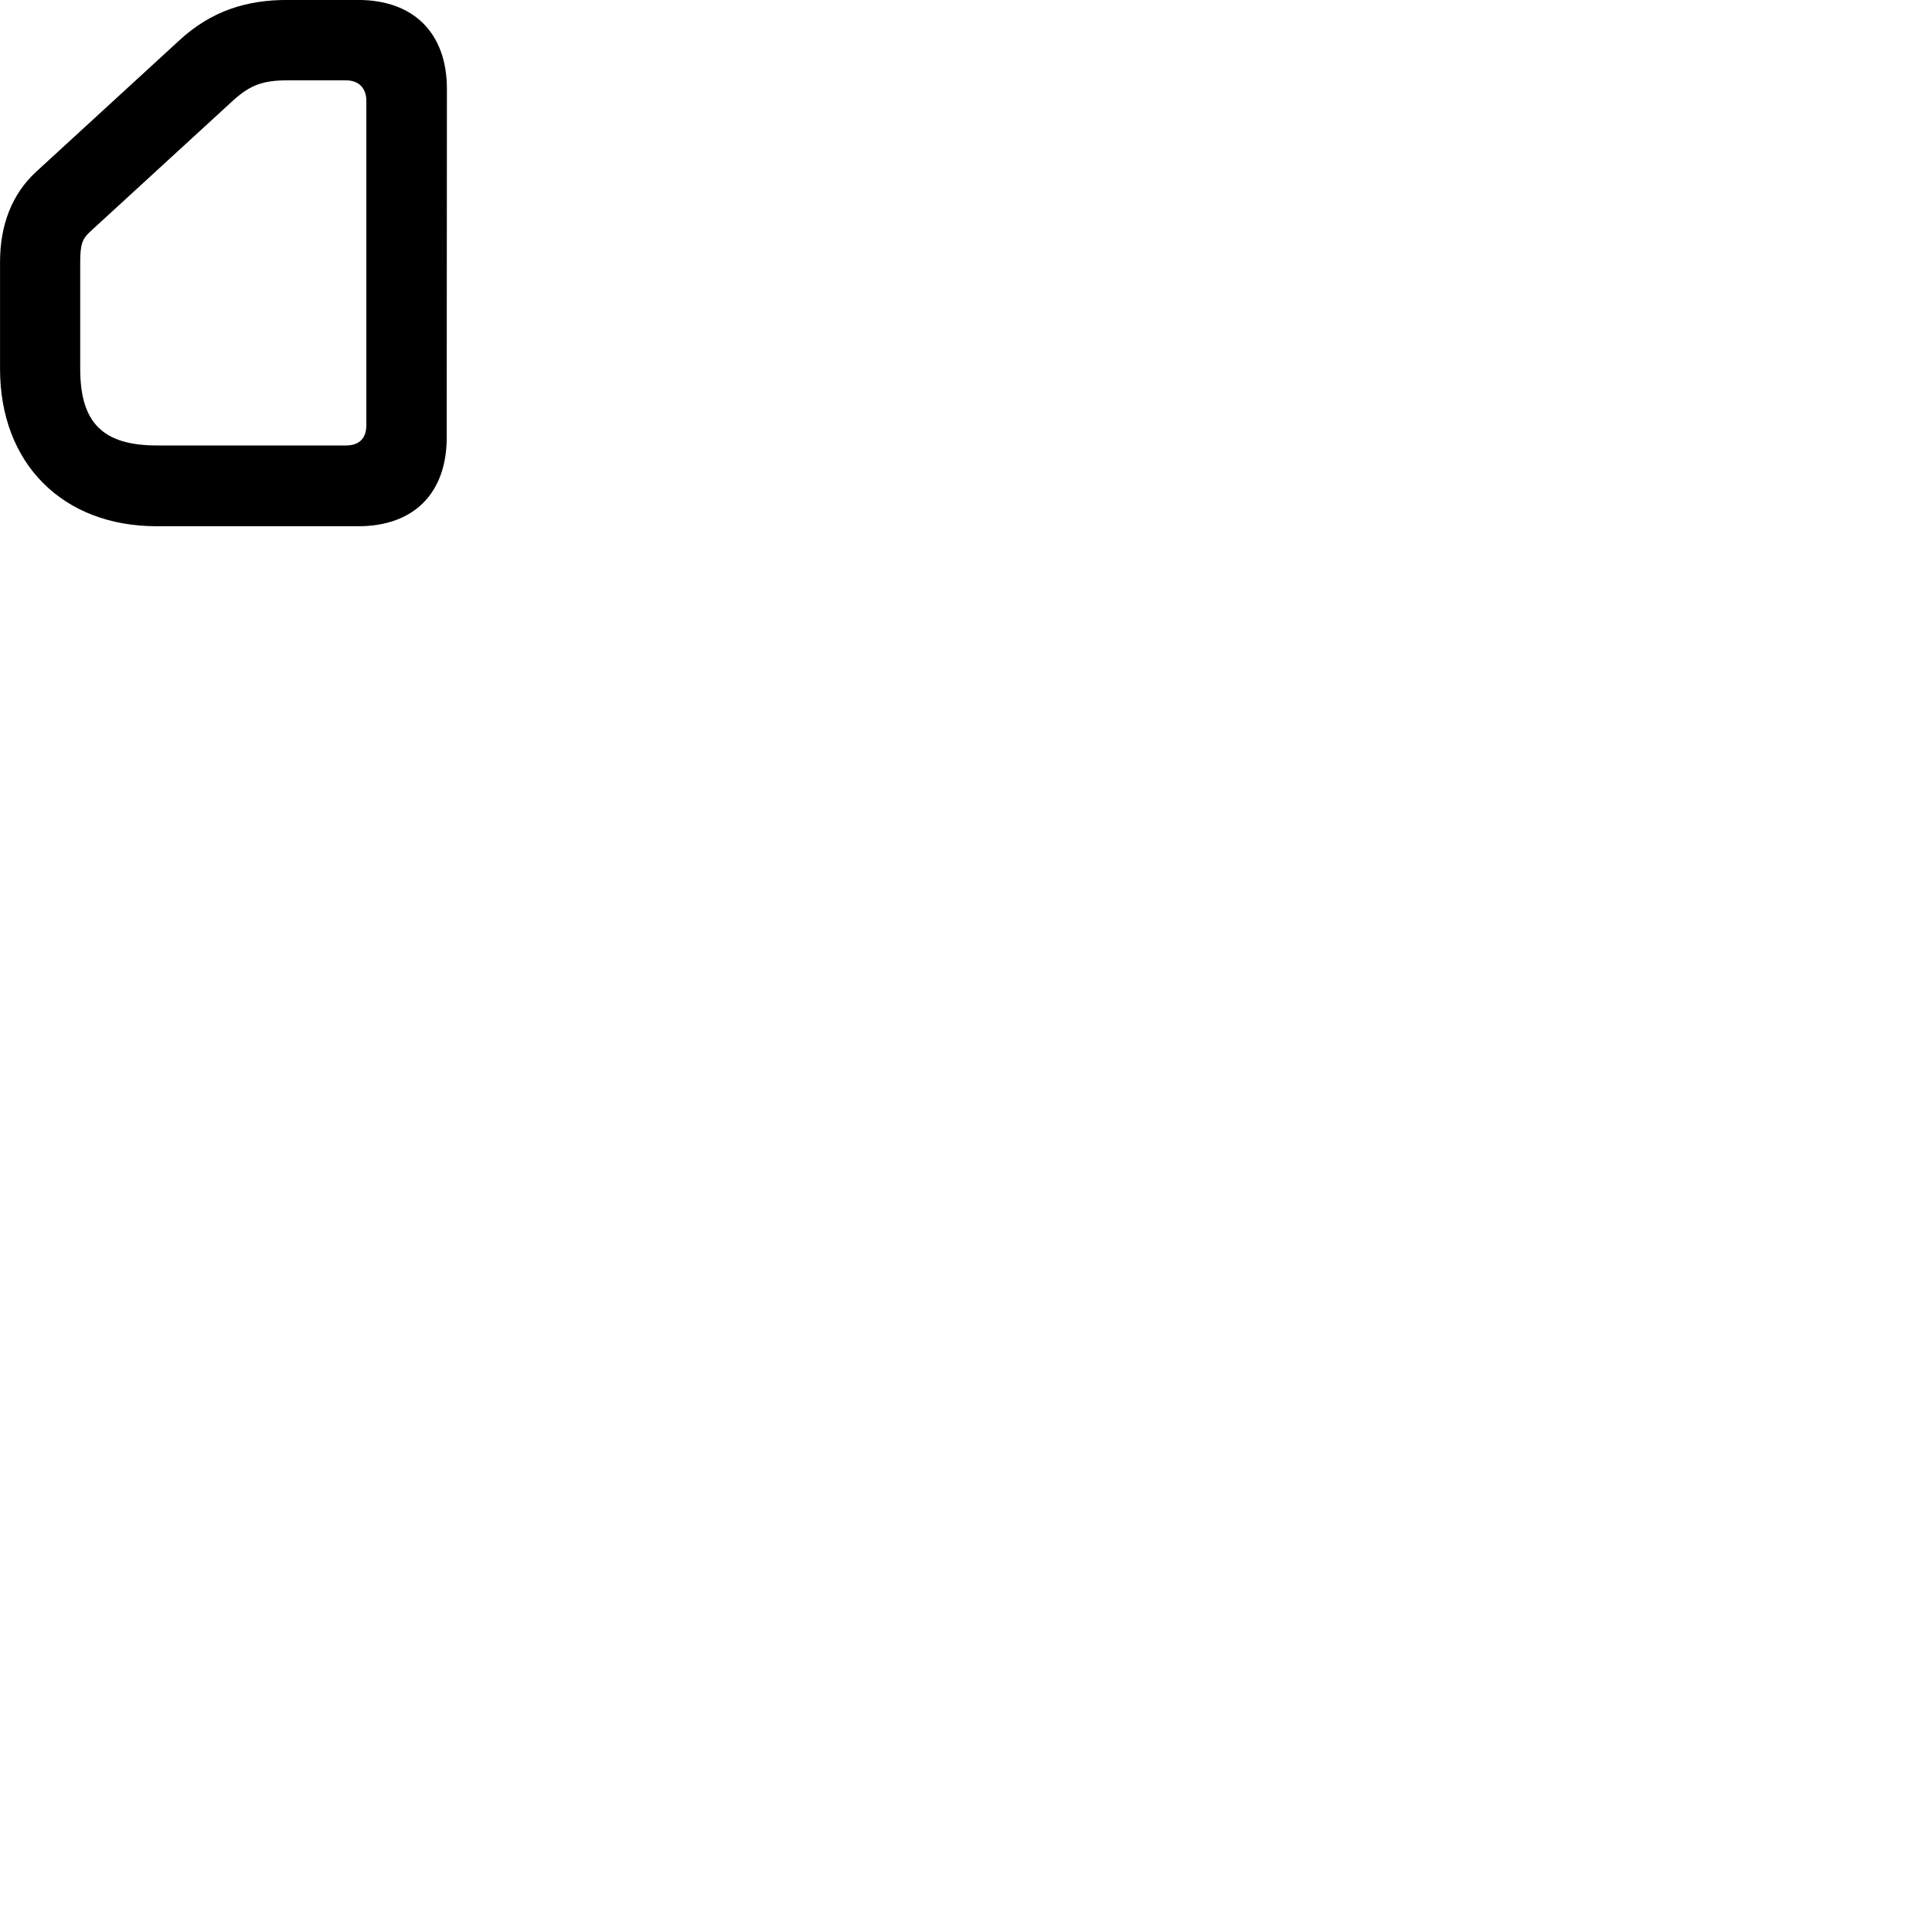 
        <svg xmlns="http://www.w3.org/2000/svg" viewBox="0 0 100 100">
            <path d="M8.112 27.238H18.542C21.422 27.238 23.122 25.528 23.122 22.638L23.132 4.598C23.132 1.718 21.412 -0.002 18.542 -0.002H14.862C12.782 -0.002 10.942 0.548 9.262 2.108L1.852 8.908C0.612 10.058 0.002 11.658 0.002 13.558V19.098C0.002 23.978 3.232 27.238 8.112 27.238ZM8.142 23.058C5.322 23.058 4.152 21.888 4.152 19.088V13.578C4.152 12.618 4.262 12.348 4.712 11.948L12.102 5.168C12.962 4.398 13.622 4.158 14.882 4.158H17.902C18.572 4.158 18.962 4.558 18.962 5.228V22.008C18.962 22.698 18.582 23.058 17.902 23.058Z" />
        </svg>
    